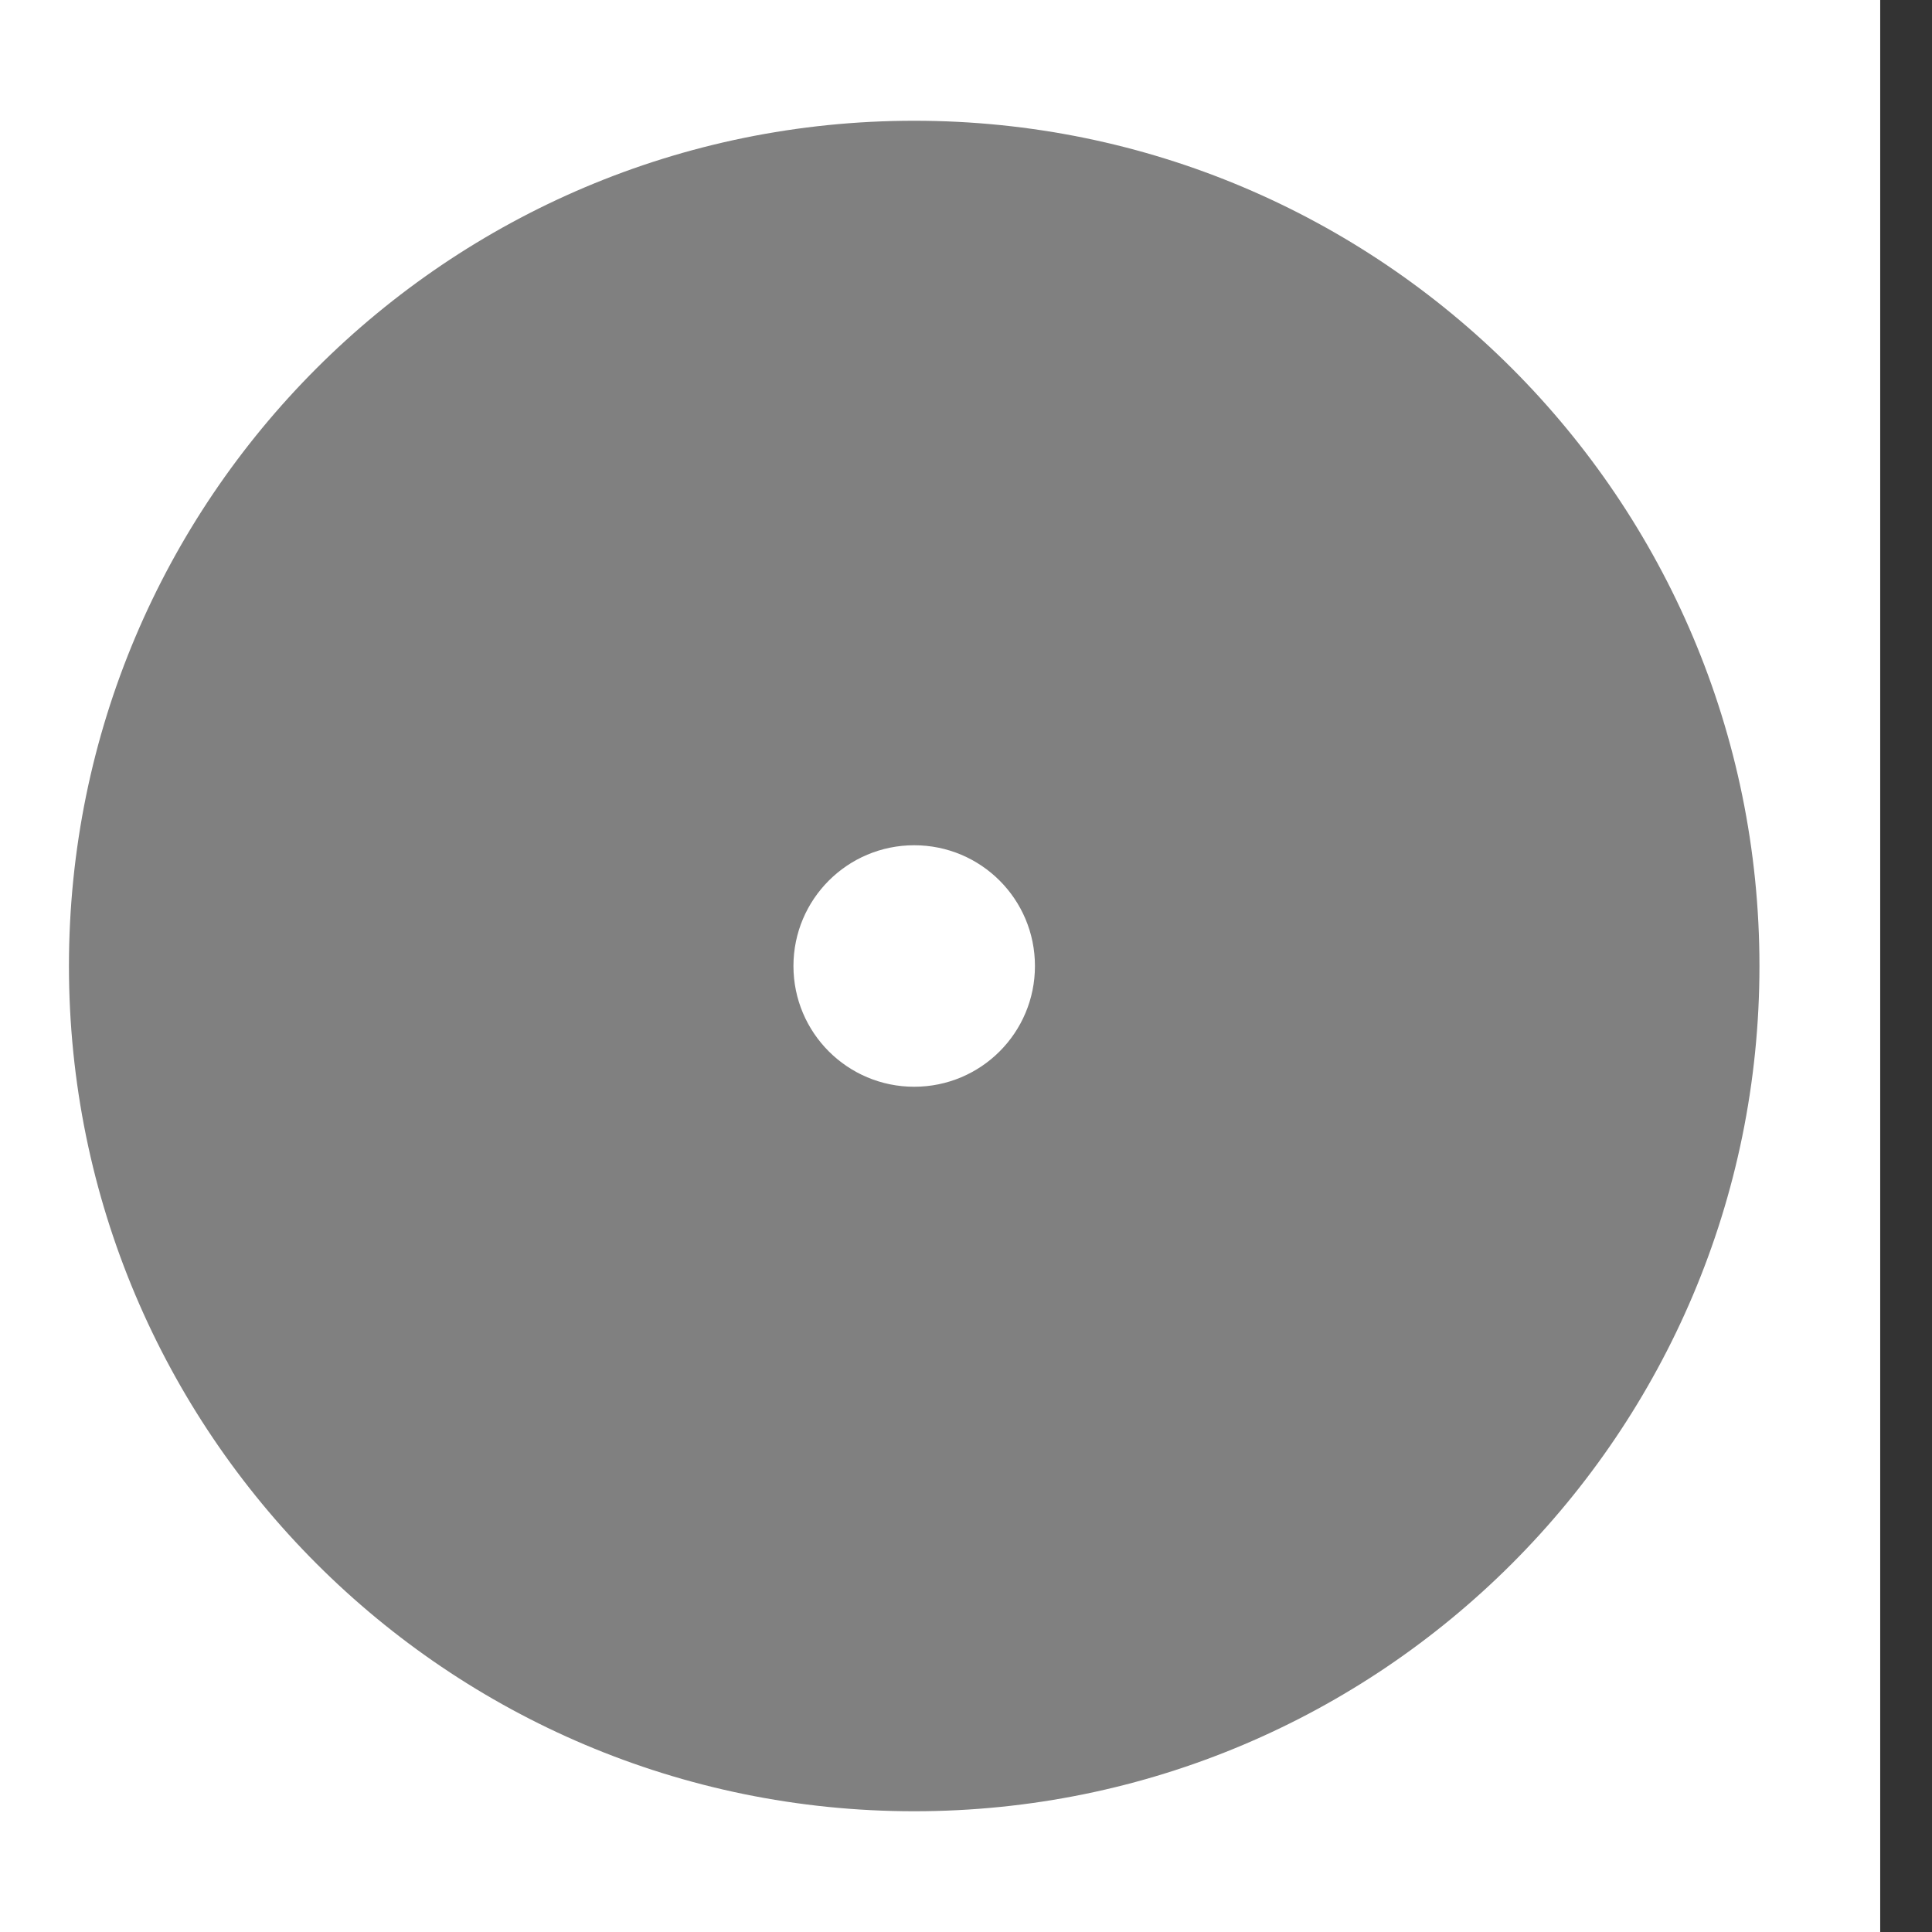 <svg width="16" height="16" viewBox="0 0 16 16" fill="none" xmlns="http://www.w3.org/2000/svg" xmlns:xlink="http://www.w3.org/1999/xlink">
	<rect x="0" y="0" width="16" height="16" fill="#333333" stroke="none"/>
	<desc>
			Created with Pixso.
	</desc>
	<defs/>
	<rect id="画板 1412" width="16" height="16" transform="translate(-0.429 0)" fill="#FFFFFF" fillOpacity="0"/>
	<path id="减去顶层" d="M14.571 8C14.571 4.134 11.437 1 7.571 1C3.705 1 0.571 4.134 0.571 8C0.571 11.866 3.705 15 7.571 15C11.437 15 14.571 11.866 14.571 8ZM3.571 7C3.019 7 2.571 7.447 2.571 8C2.571 8.553 3.019 9 3.571 9C4.124 9 4.571 8.553 4.571 8C4.571 7.447 4.124 7 3.571 7ZM6.571 8C6.571 7.447 7.019 7 7.571 7C8.124 7 8.571 7.447 8.571 8C8.571 8.553 8.124 9 7.571 9C7.019 9 6.571 8.553 6.571 8ZM11.571 7C11.019 7 10.571 7.447 10.571 8C10.571 8.553 11.019 9 11.571 9C12.123 9 12.571 8.553 12.571 8C12.571 7.447 12.123 7 11.571 7Z" clip-rule="evenodd" fill="#808080" fillOpacity="1" fillRule="evenodd"/>
</svg>
